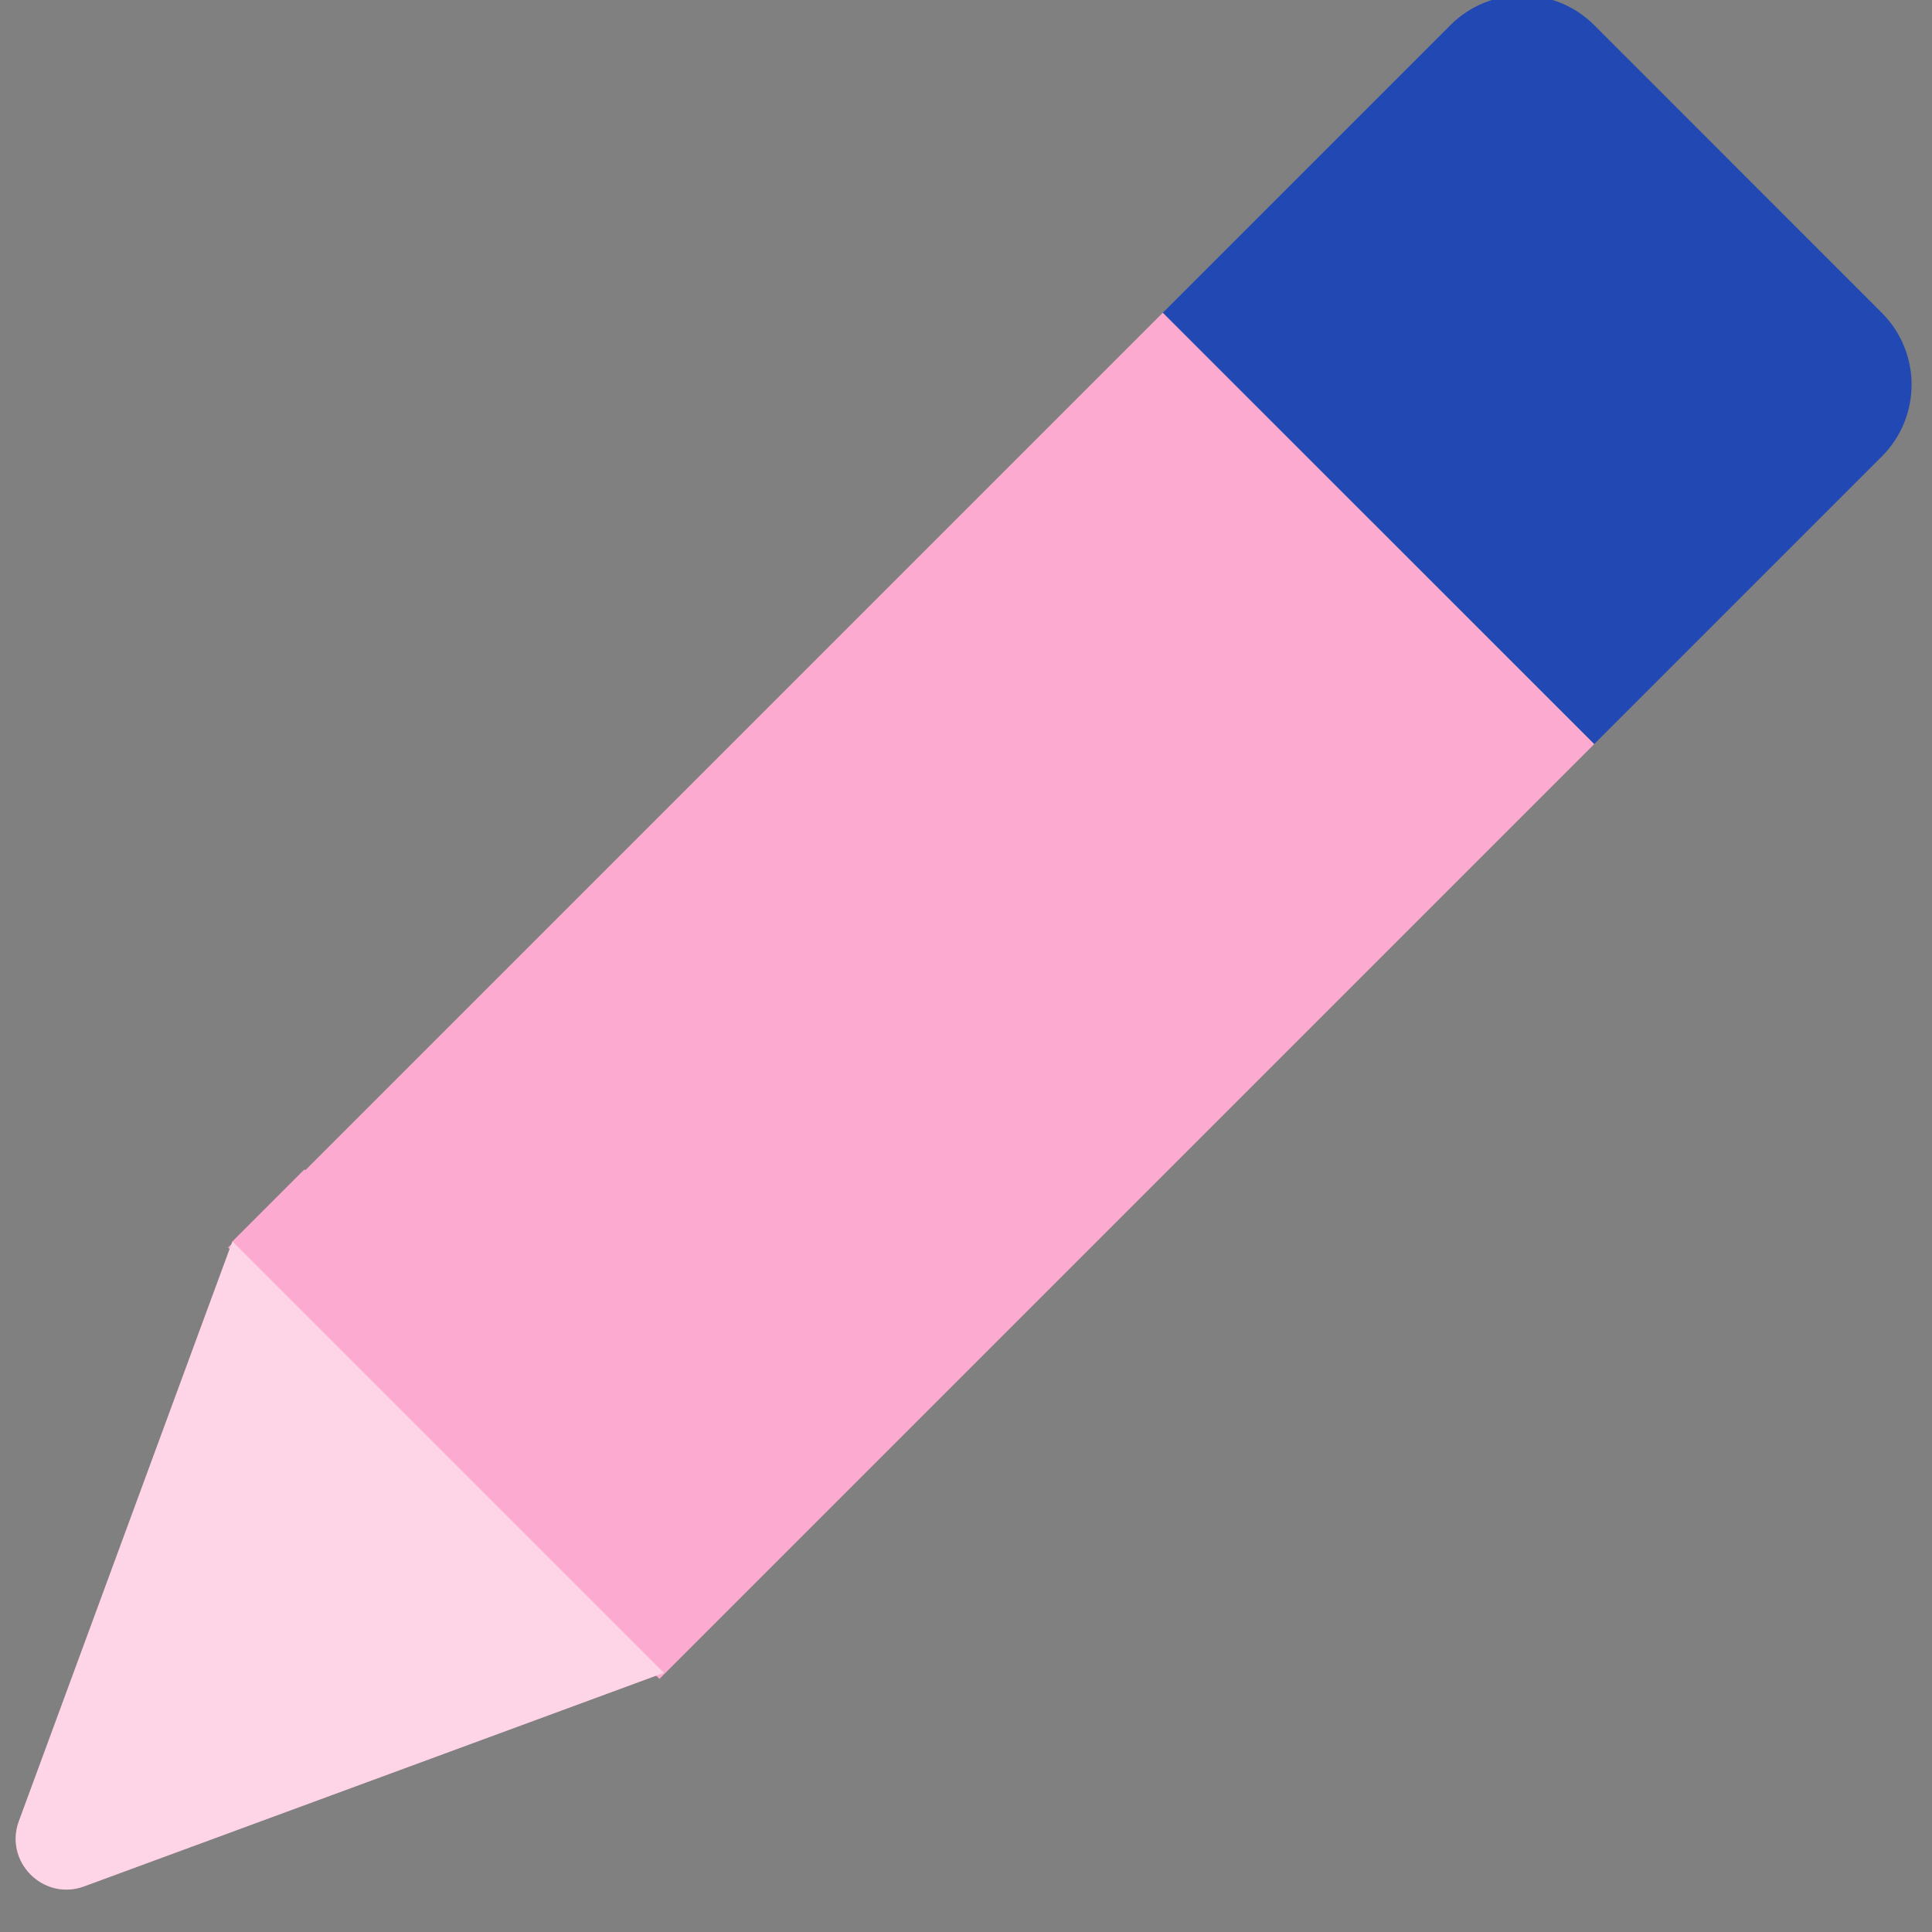 <?xml version="1.0" encoding="UTF-8"?>
<svg width="19px" height="19px" viewBox="0 0 19 19" version="1.1" xmlns="http://www.w3.org/2000/svg" xmlns:xlink="http://www.w3.org/1999/xlink">
    <rect x="0" y="0" width="19" height="19" fill="#808080" stroke="none"/>
    <!-- Generator: Sketch 57.1 (83088) - https://sketch.com -->
    <title>Icon-Color</title>
    <desc>Created with Sketch.</desc>
    <g id="Page-1" stroke="none" stroke-width="1" fill="none" fill-rule="evenodd">
        <g id="Landing-Page" transform="translate(-962, -405)">
            <g id="Hero" transform="translate(-294, -380.013)">
                <g id="Option-1" transform="translate(1196, 738.013)">
                    <g id="Icon-Color" transform="translate(58, 44)">
                        <rect id="Rectangle" x="0" y="0" width="24" height="24"></rect>
                        <path d="M17.678,10.318 L13.435,6.076 L16.264,3.247 C16.654,2.857 17.287,2.857 17.678,3.247 L20.506,6.076 C20.897,6.466 20.897,7.099 20.506,7.49 L17.678,10.318 Z" id="Path" fill="#2249B3"></path>
                        <path d="M8.453,19.479 L8.485,19.511 L17.678,10.318 L13.435,6.076 L5.003,14.508 L4.994,14.5 L4.286,15.208 L4.277,15.234 L4.243,15.268 L4.258,15.284 L2.186,20.909 C2.038,21.31 2.428,21.699 2.828,21.551 L8.453,19.479 Z" id="Path" fill="#FCAACF"></path>
                        <path d="M2.828,21.551 C2.428,21.699 2.038,21.309 2.186,20.909 L4.286,15.208 L8.529,19.451 L2.828,21.551 Z" id="Path" fill-opacity="0.5" fill="#FFFFFF"></path>
                    </g>
                </g>
            </g>
        </g>
    </g>
</svg>